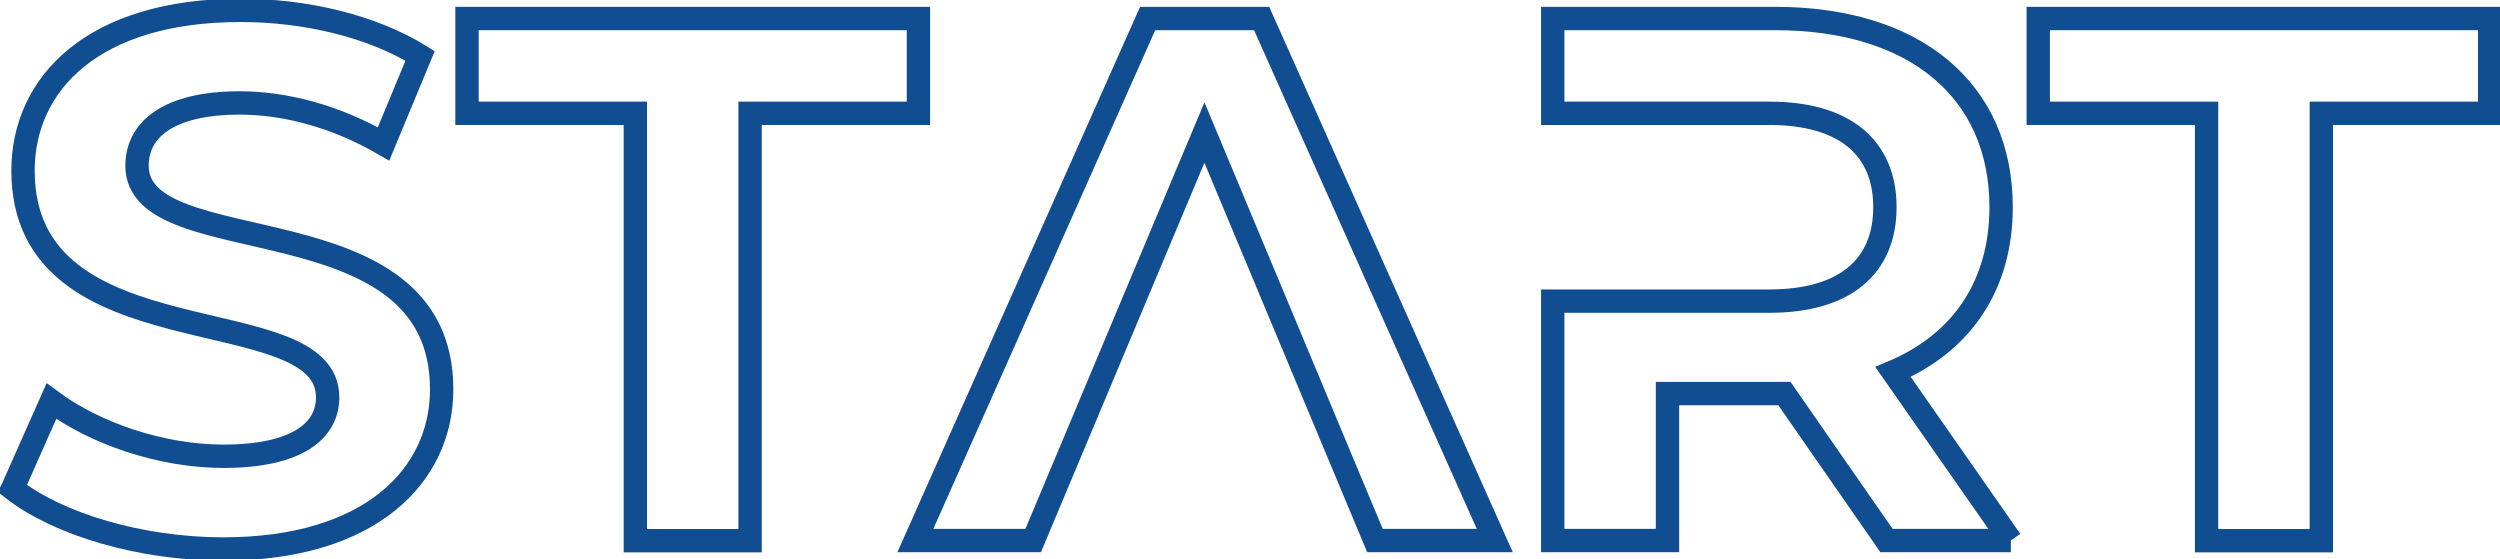 <svg width="152" height="34" viewBox="0 0 152 34" fill="none" xmlns="http://www.w3.org/2000/svg">
<g clip-path="url(#clip0_964_626)">
<path d="M0.77 29.691L3.125 24.39C5.755 26.34 9.783 27.741 13.582 27.741C18.061 27.741 19.921 26.198 19.921 24.159C19.921 17.988 1.399 22.164 1.399 10.373C1.408 5.071 5.666 0.629 14.626 0.629C18.566 0.629 22.595 1.578 25.543 3.396L23.321 8.75C20.425 7.075 17.344 6.259 14.582 6.259C10.102 6.259 8.331 7.979 8.331 10.071C8.331 16.144 26.853 11.977 26.853 23.671C26.853 28.929 22.506 33.379 13.582 33.379C8.553 33.379 3.533 31.881 0.761 29.709L0.77 29.691Z" stroke="#114D91" stroke-width="1.42"/>
<path d="M38.629 32.865V6.889H28.394V1.126H55.84V6.889H45.605V32.874H38.629V32.865Z" stroke="#114D91" stroke-width="1.42"/>
<path d="M62.808 32.865H55.654L69.776 1.126H76.708L90.883 32.865H83.597L73.229 8.059L62.817 32.865H62.808Z" stroke="#114D91" stroke-width="1.42"/>
<path d="M122.26 32.865H114.699L108.493 23.929H101.384V32.865H94.407V18.308H107.581C112.203 18.308 114.602 16.18 114.602 12.598C114.602 9.016 112.203 6.889 107.581 6.889H94.407V1.126H107.944C116.408 1.126 121.667 5.479 121.667 12.598C121.667 17.359 119.268 20.852 115.098 22.616L122.252 32.865H122.26Z" stroke="#114D91" stroke-width="1.42"/>
<path d="M134.16 32.865V6.889H123.925V1.126H151.371V6.889H141.137V32.874H134.16V32.865Z" stroke="#114D91" stroke-width="1.42"/>
</g>
<defs>
<clipPath id="clip0_964_626">
<rect width="152" height="34" fill="white"/>
</clipPath>
</defs>
</svg>

